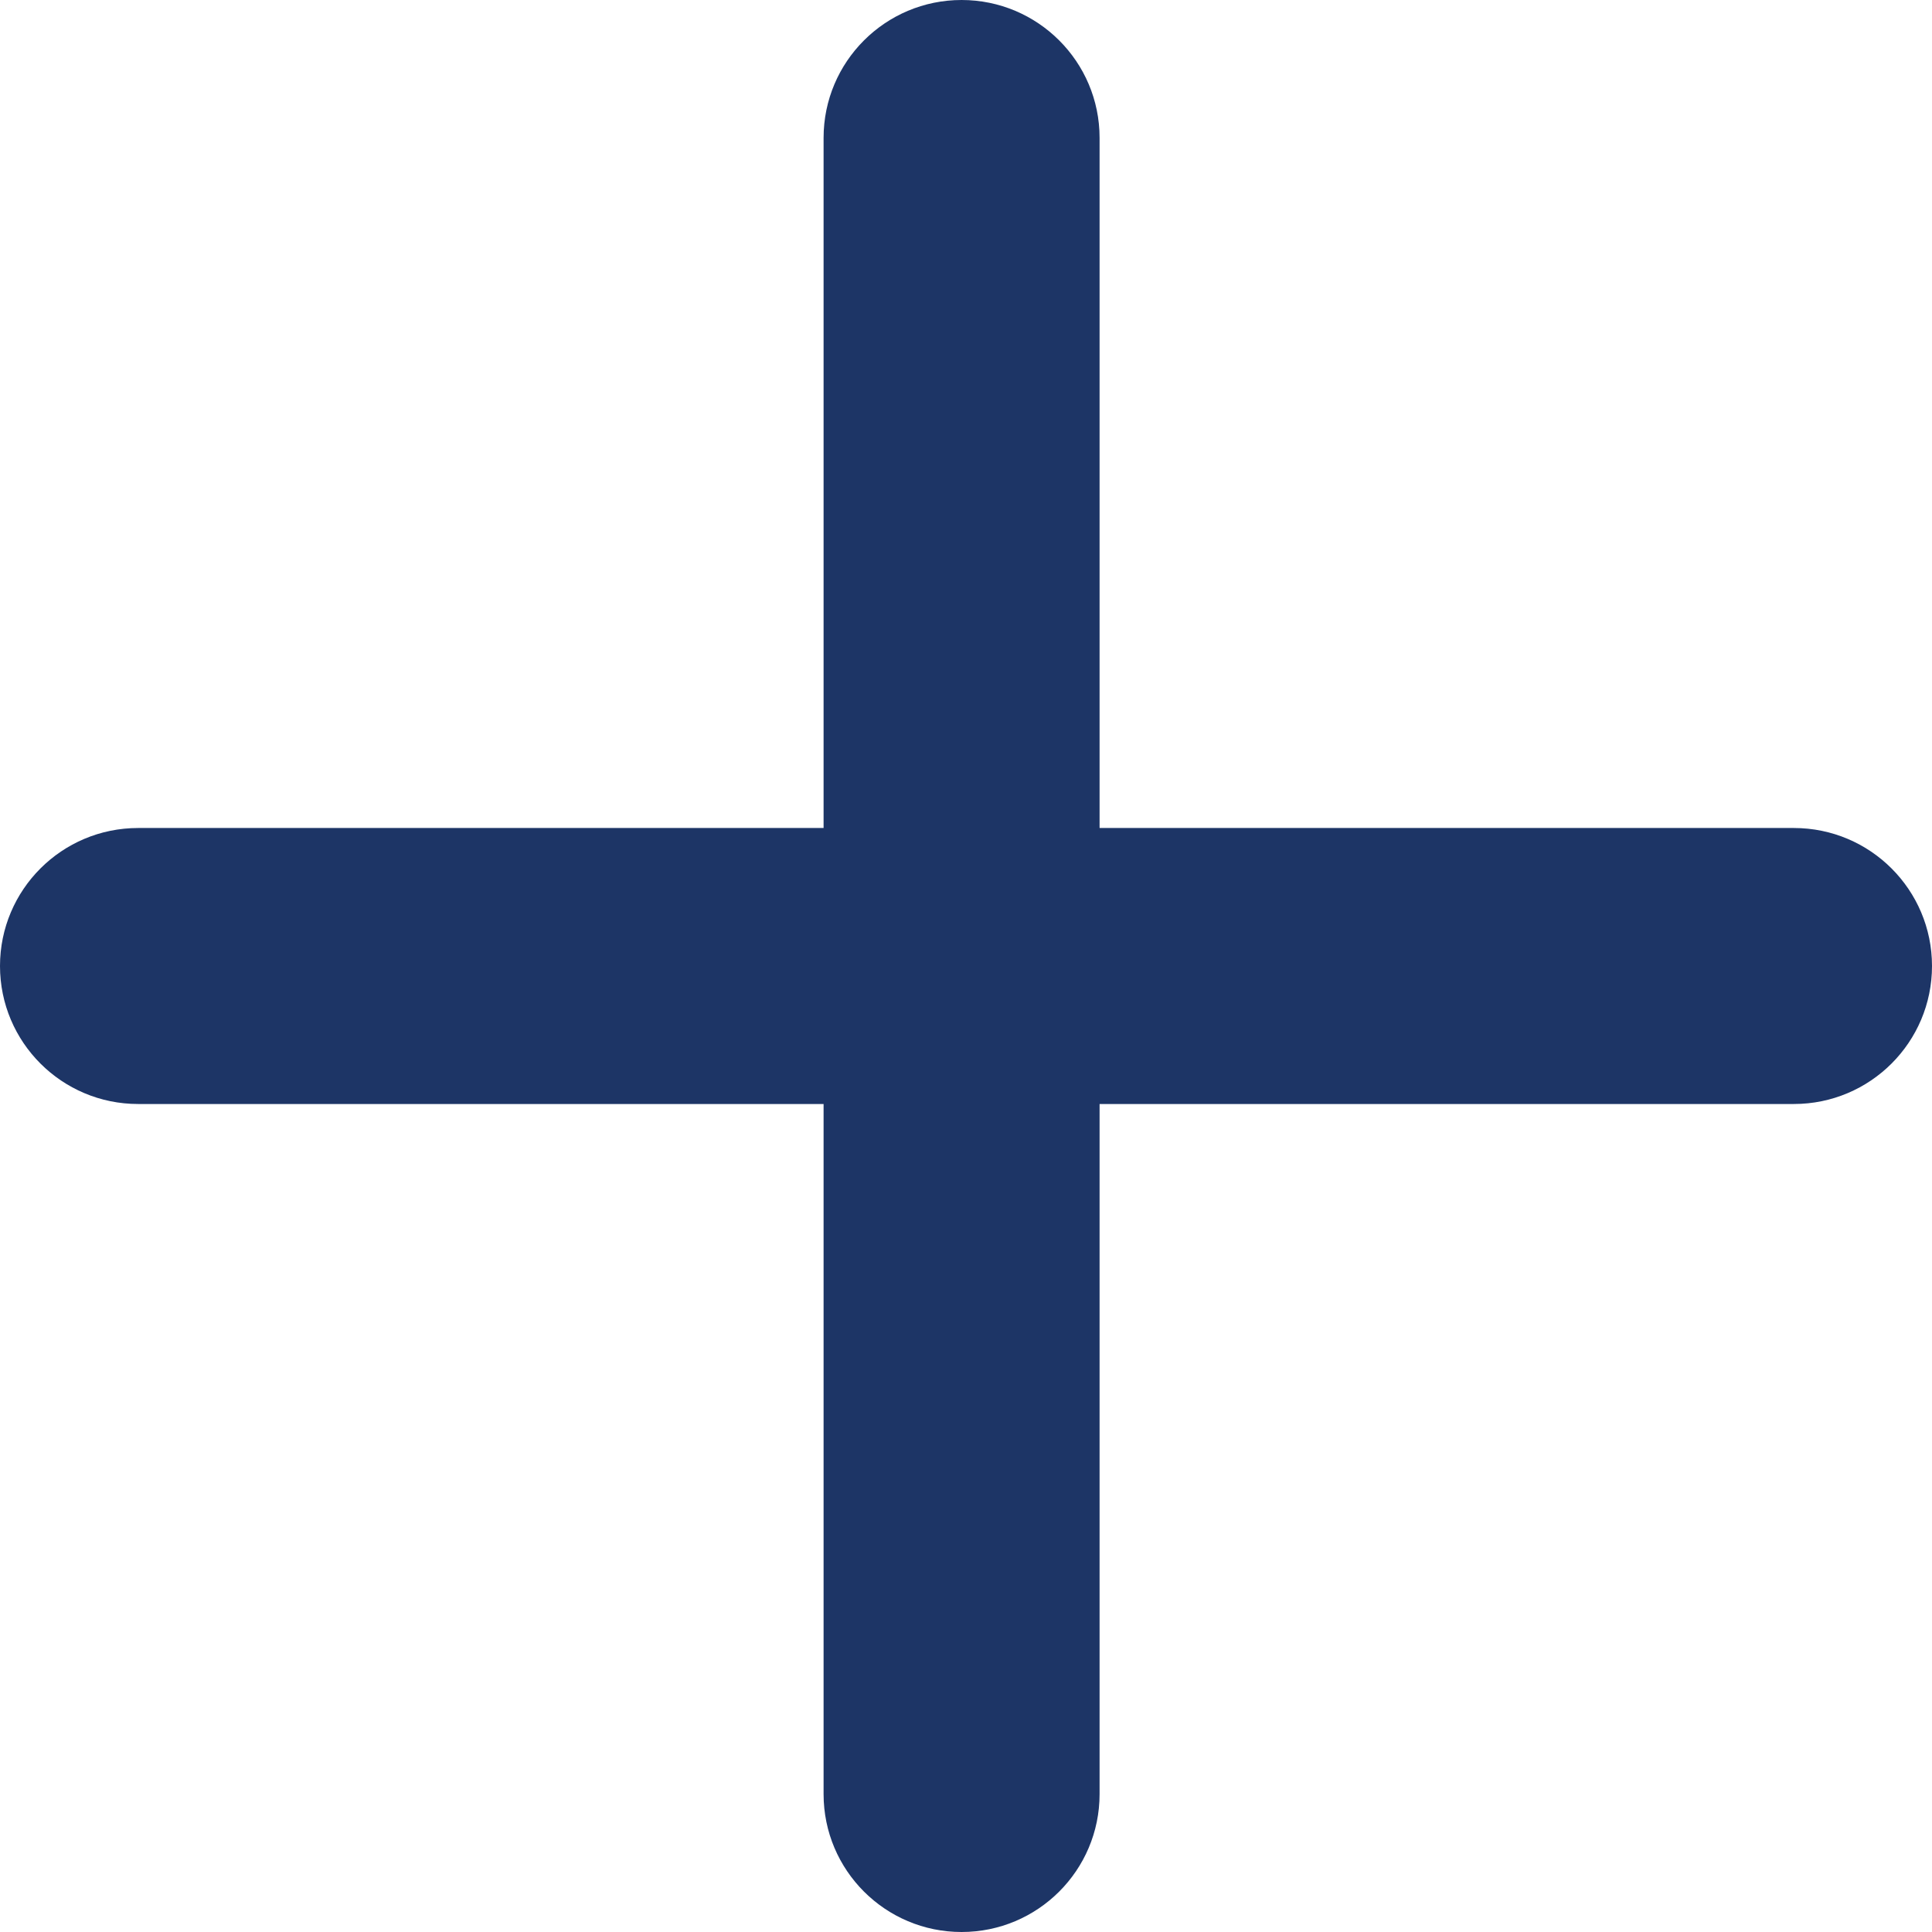 <svg width="14" height="14" viewBox="0 0 14 14" fill="none" xmlns="http://www.w3.org/2000/svg">
<path d="M1.001 6H12.999C13.552 6 14 6.448 14 7C14 7.552 13.552 8 12.999 8H1.001C0.448 8 0 7.552 0 7C0 6.448 0.448 6 1.001 6Z" fill="#1D3566"/>
<path d="M7.968 0.999V13.001C7.968 13.553 7.52 14 6.968 14C6.416 14 5.968 13.553 5.968 13.001V0.999C5.968 0.447 6.416 0 6.968 0C7.52 0 7.968 0.447 7.968 0.999Z" fill="#1D3566"/>
</svg>
